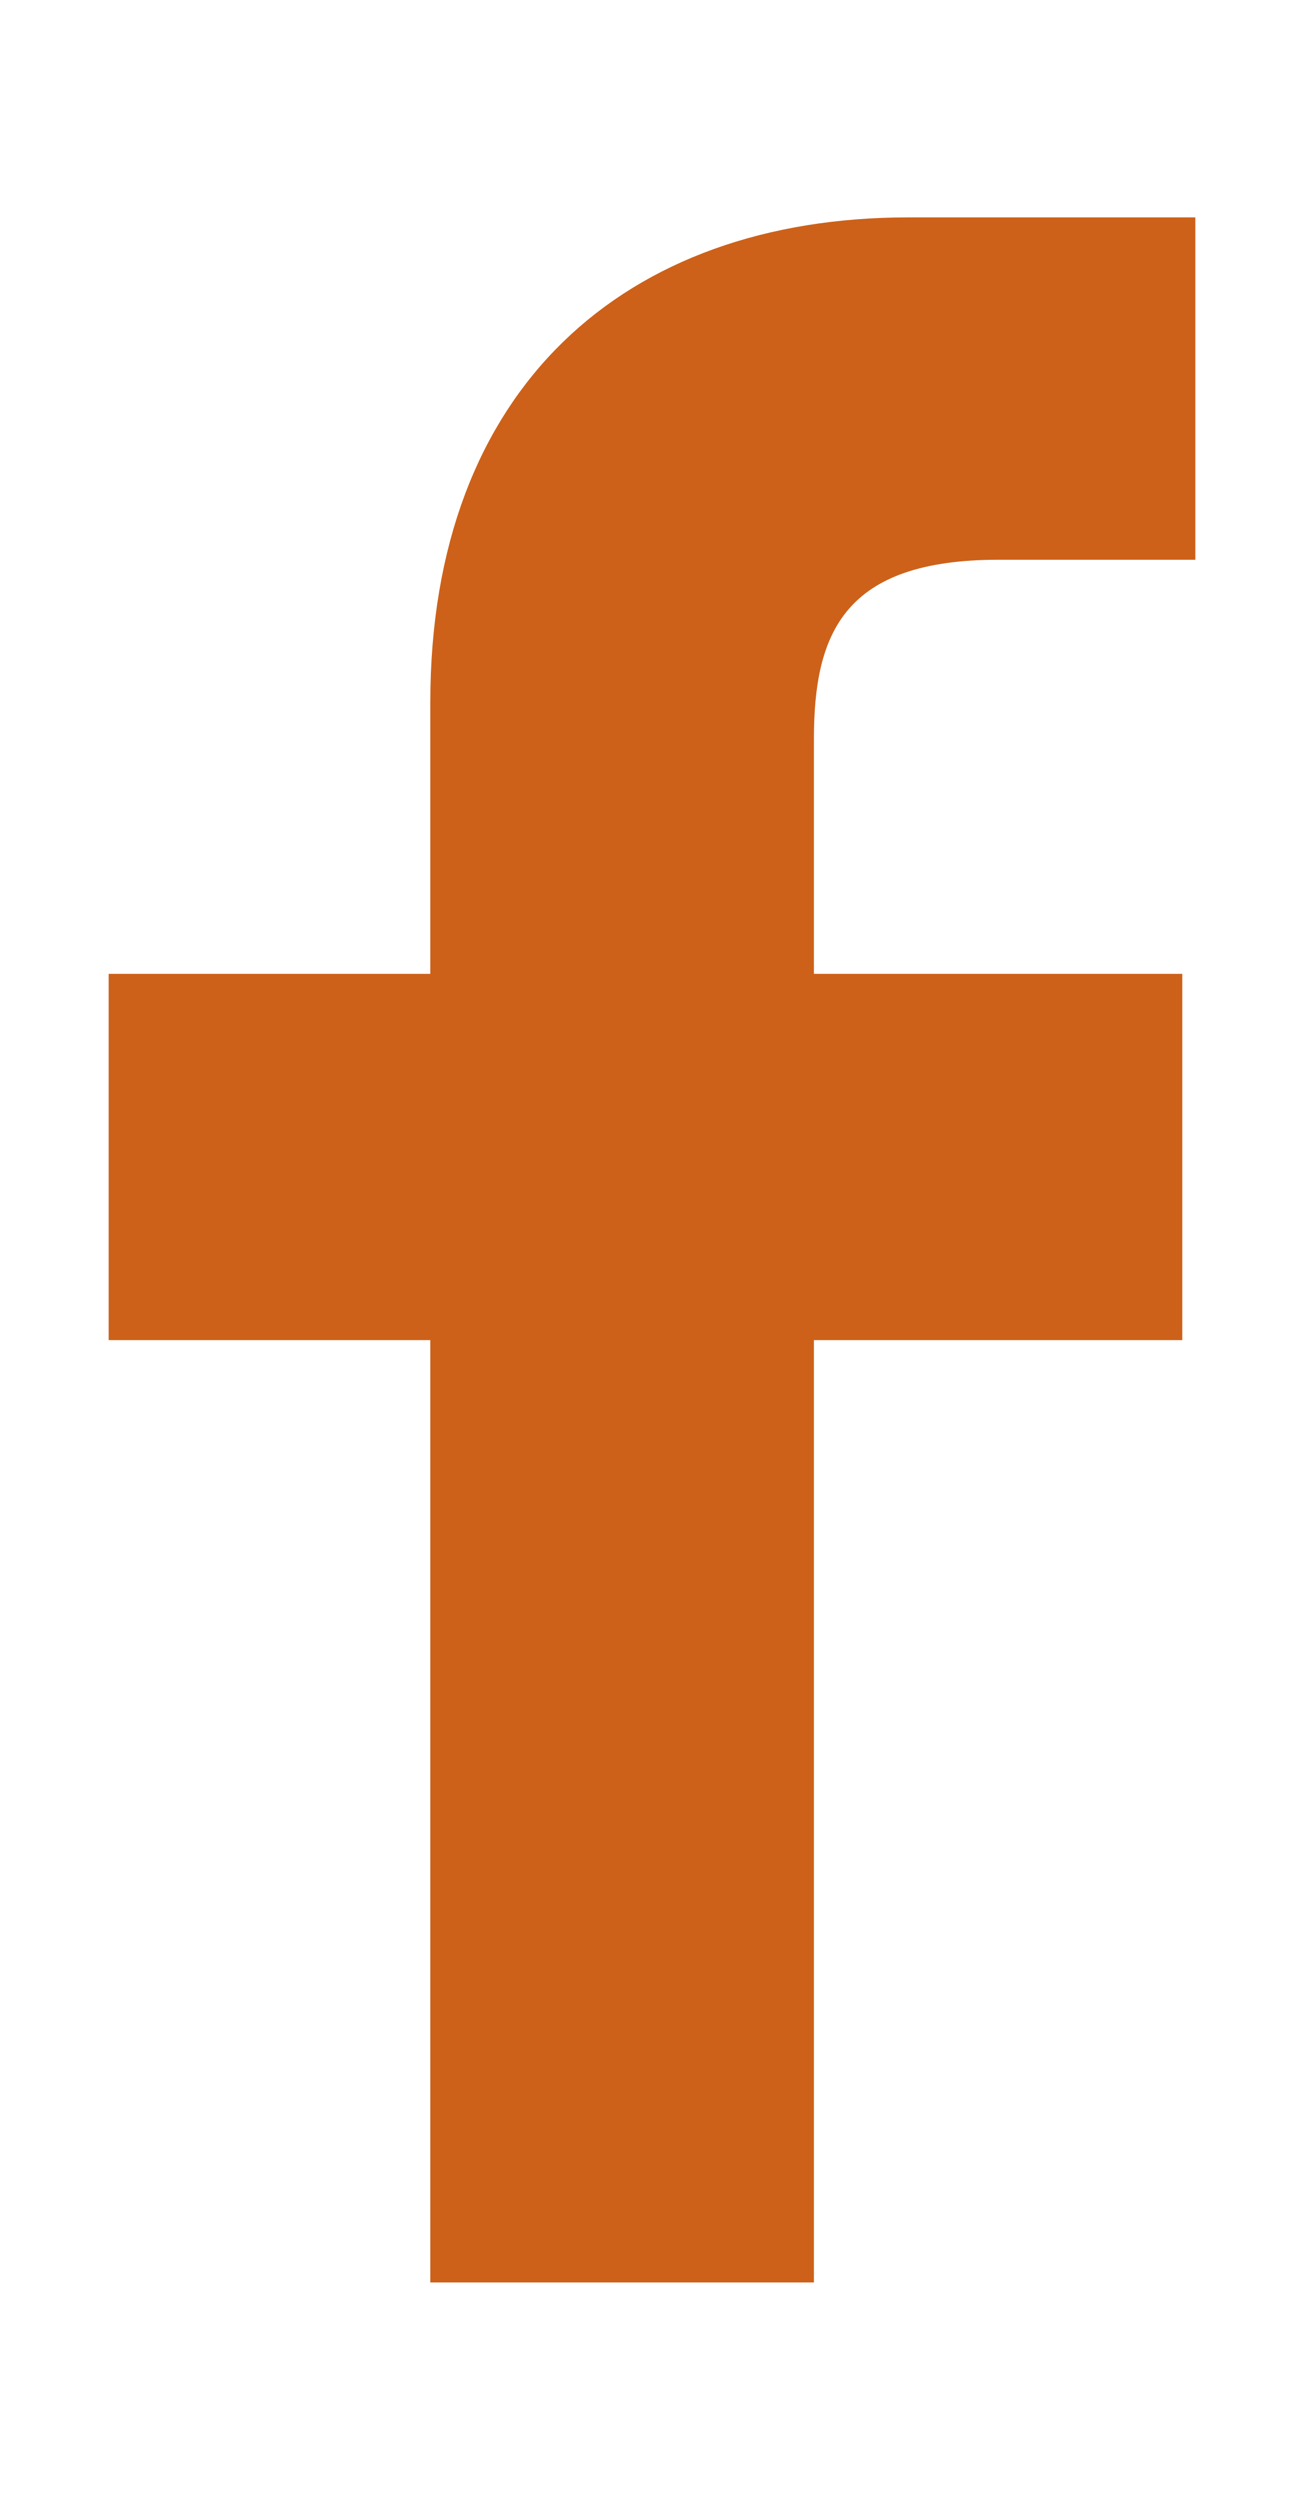 <svg xmlns="http://www.w3.org/2000/svg" xmlns:xlink="http://www.w3.org/1999/xlink" width="12" height="23" viewBox="0 0 12 23"><defs><path id="n942a" d="M368 65.15h-1.81c-1.42 0-1.7.67-1.7 1.65v2.16h3.39v3.37h-3.39V81h-3.53v-8.67H358v-3.37h2.96v-2.5c0-2.89 1.79-4.46 4.4-4.46H368v3.15z"/></defs><g><g transform="translate(-357 -60)"><use fill="#cd6119" xlink:href="#n942a"/></g></g></svg>